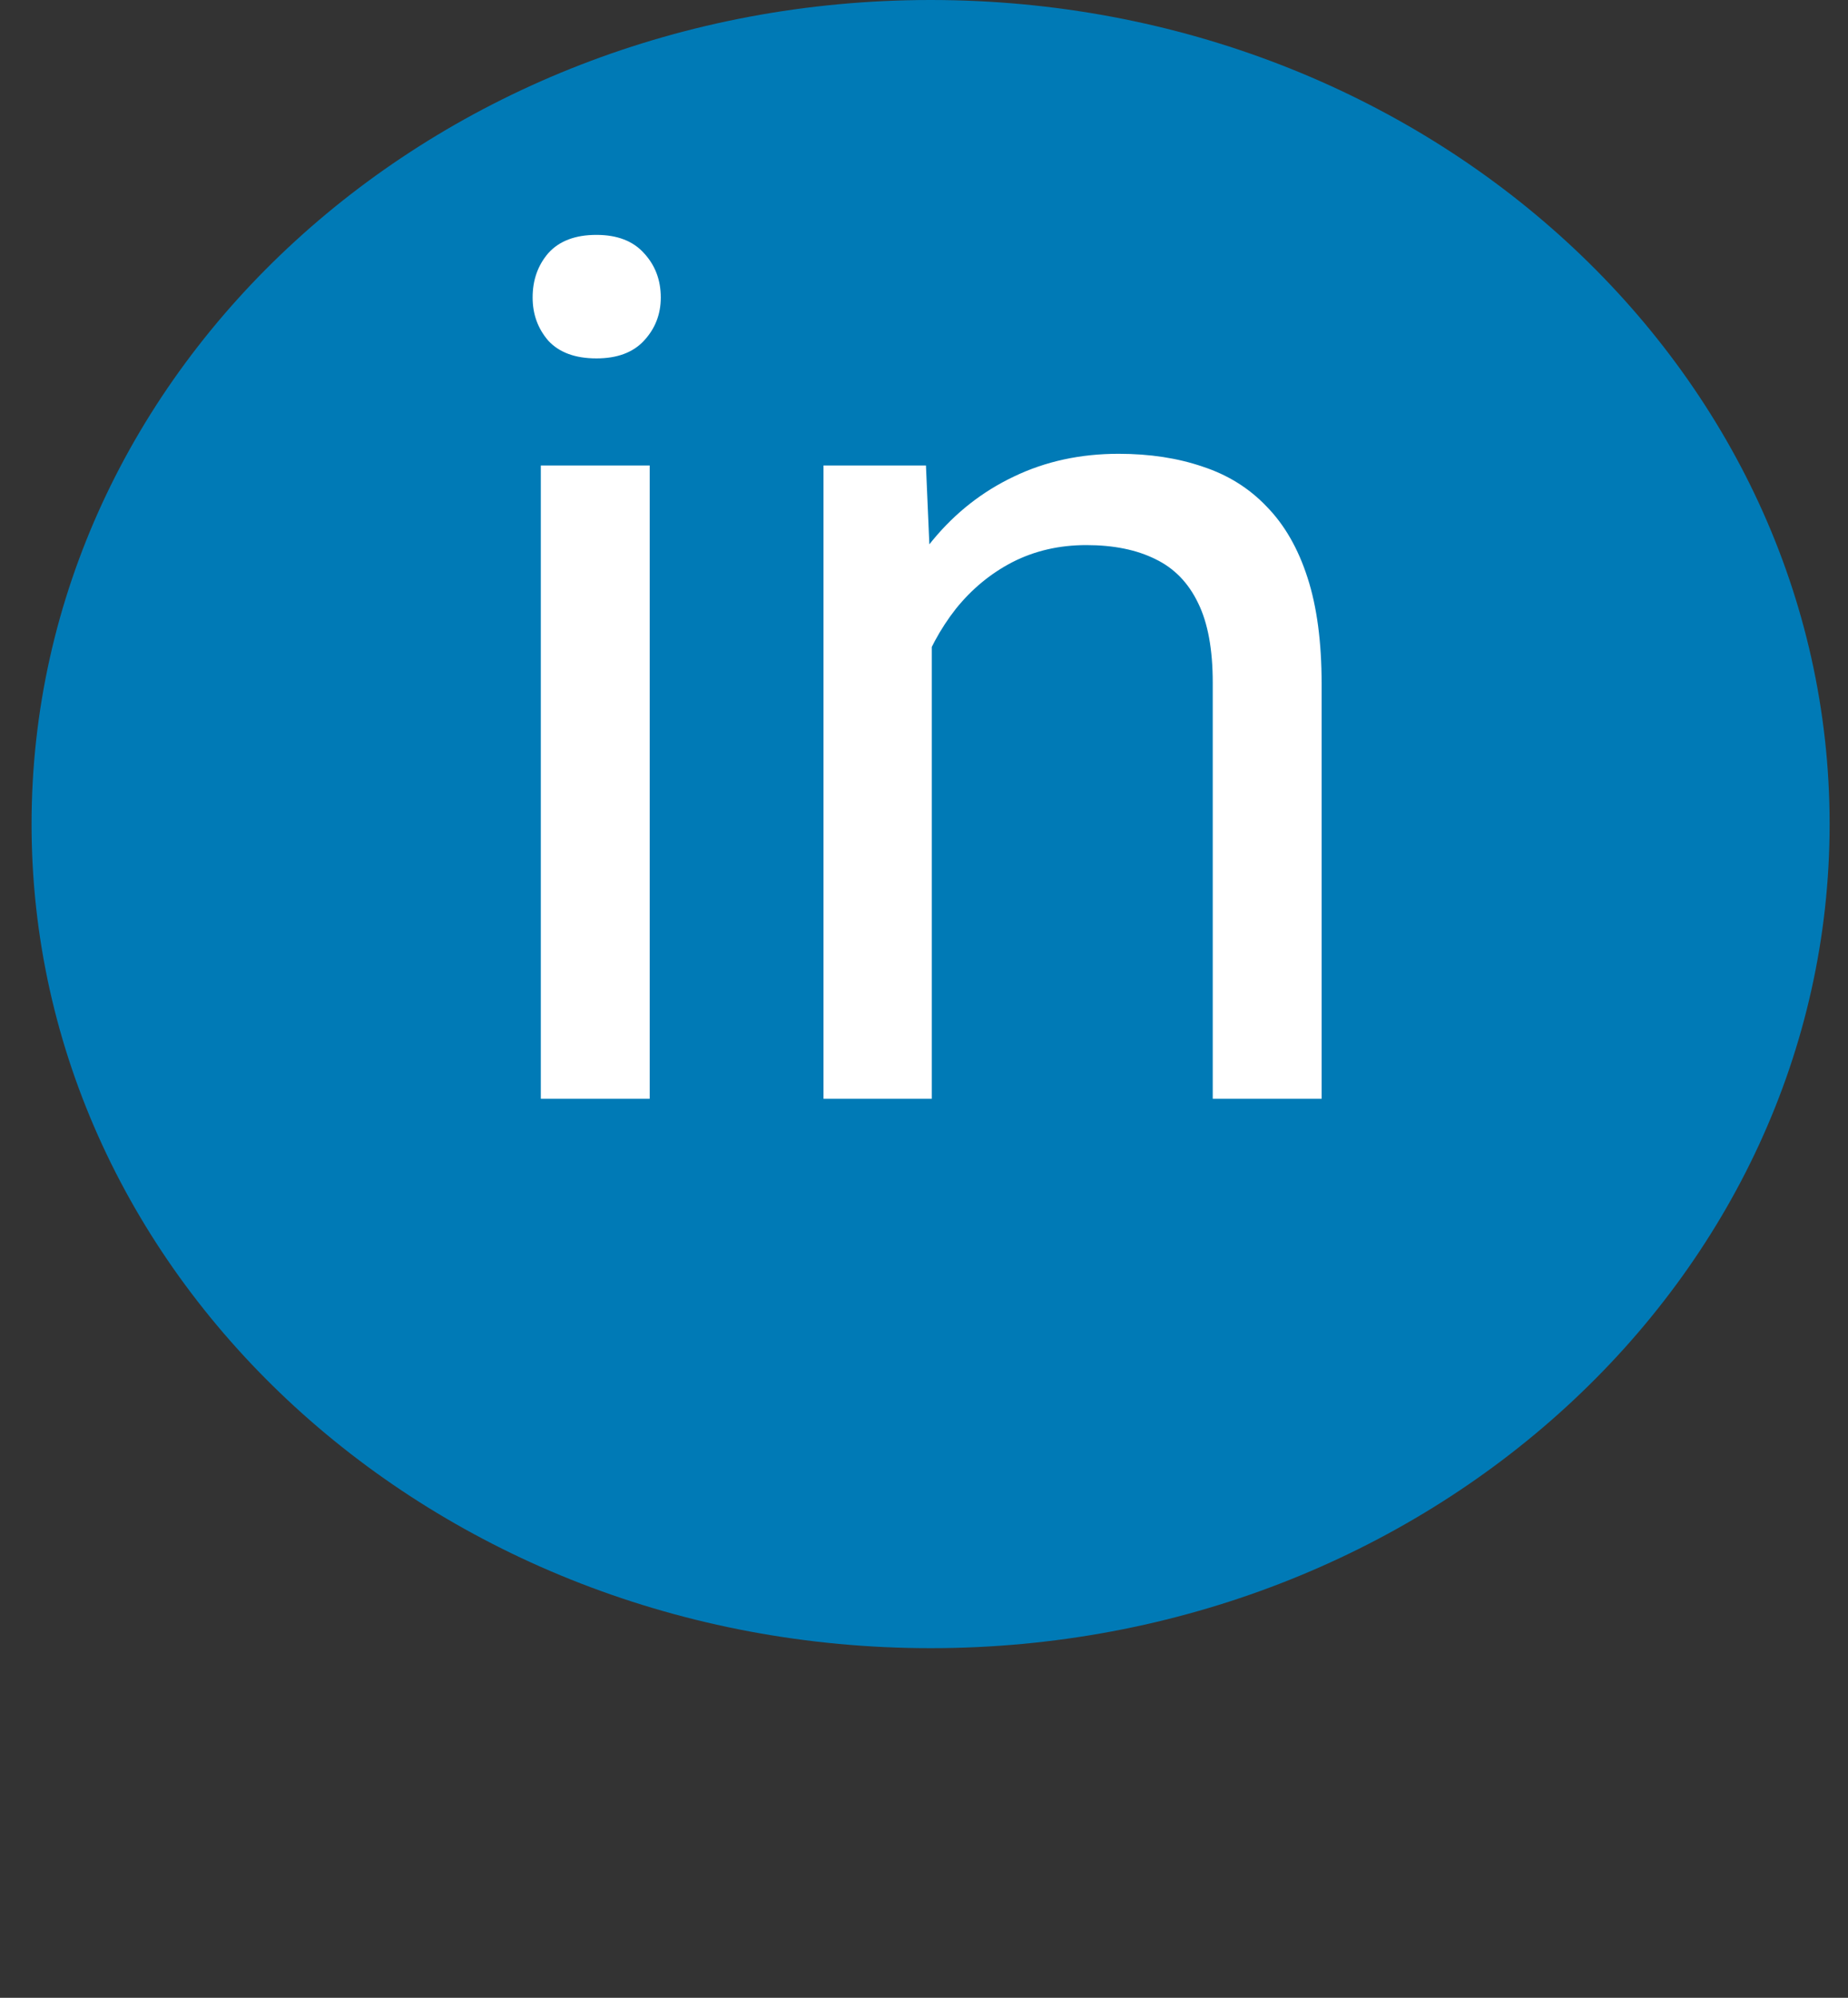 <svg width="37" height="40" viewBox="0 0 37 40" fill="none" xmlns="http://www.w3.org/2000/svg">
<rect x="0" y="0" width="37" height="40" fill="#333333" stroke="none"/>
<path d="M18.632 33C28.573 33 36.632 25.613 36.632 16.5C36.632 7.387 28.573 0 18.632 0C8.691 0 0.632 7.387 0.632 16.5C0.632 25.613 8.691 33 18.632 33Z" fill="#007AB6"/>
<path d="M13.008 9.32V22H10.828V9.32H13.008ZM10.664 5.957C10.664 5.605 10.77 5.309 10.98 5.066C11.199 4.824 11.52 4.703 11.941 4.703C12.355 4.703 12.672 4.824 12.891 5.066C13.117 5.309 13.23 5.605 13.23 5.957C13.23 6.293 13.117 6.582 12.891 6.824C12.672 7.059 12.355 7.176 11.941 7.176C11.52 7.176 11.199 7.059 10.98 6.824C10.77 6.582 10.664 6.293 10.664 5.957ZM18.656 12.027V22H16.488V9.32H18.539L18.656 12.027ZM18.141 15.18L17.238 15.145C17.246 14.277 17.375 13.477 17.625 12.742C17.875 12 18.227 11.355 18.68 10.809C19.133 10.262 19.672 9.84 20.297 9.543C20.93 9.238 21.629 9.086 22.395 9.086C23.02 9.086 23.582 9.172 24.082 9.344C24.582 9.508 25.008 9.773 25.359 10.141C25.719 10.508 25.992 10.984 26.18 11.57C26.367 12.148 26.461 12.855 26.461 13.691V22H24.281V13.668C24.281 13.004 24.184 12.473 23.988 12.074C23.793 11.668 23.508 11.375 23.133 11.195C22.758 11.008 22.297 10.914 21.75 10.914C21.211 10.914 20.719 11.027 20.273 11.254C19.836 11.48 19.457 11.793 19.137 12.191C18.824 12.59 18.578 13.047 18.398 13.562C18.227 14.07 18.141 14.609 18.141 15.18Z" fill="white"/>
</svg>
